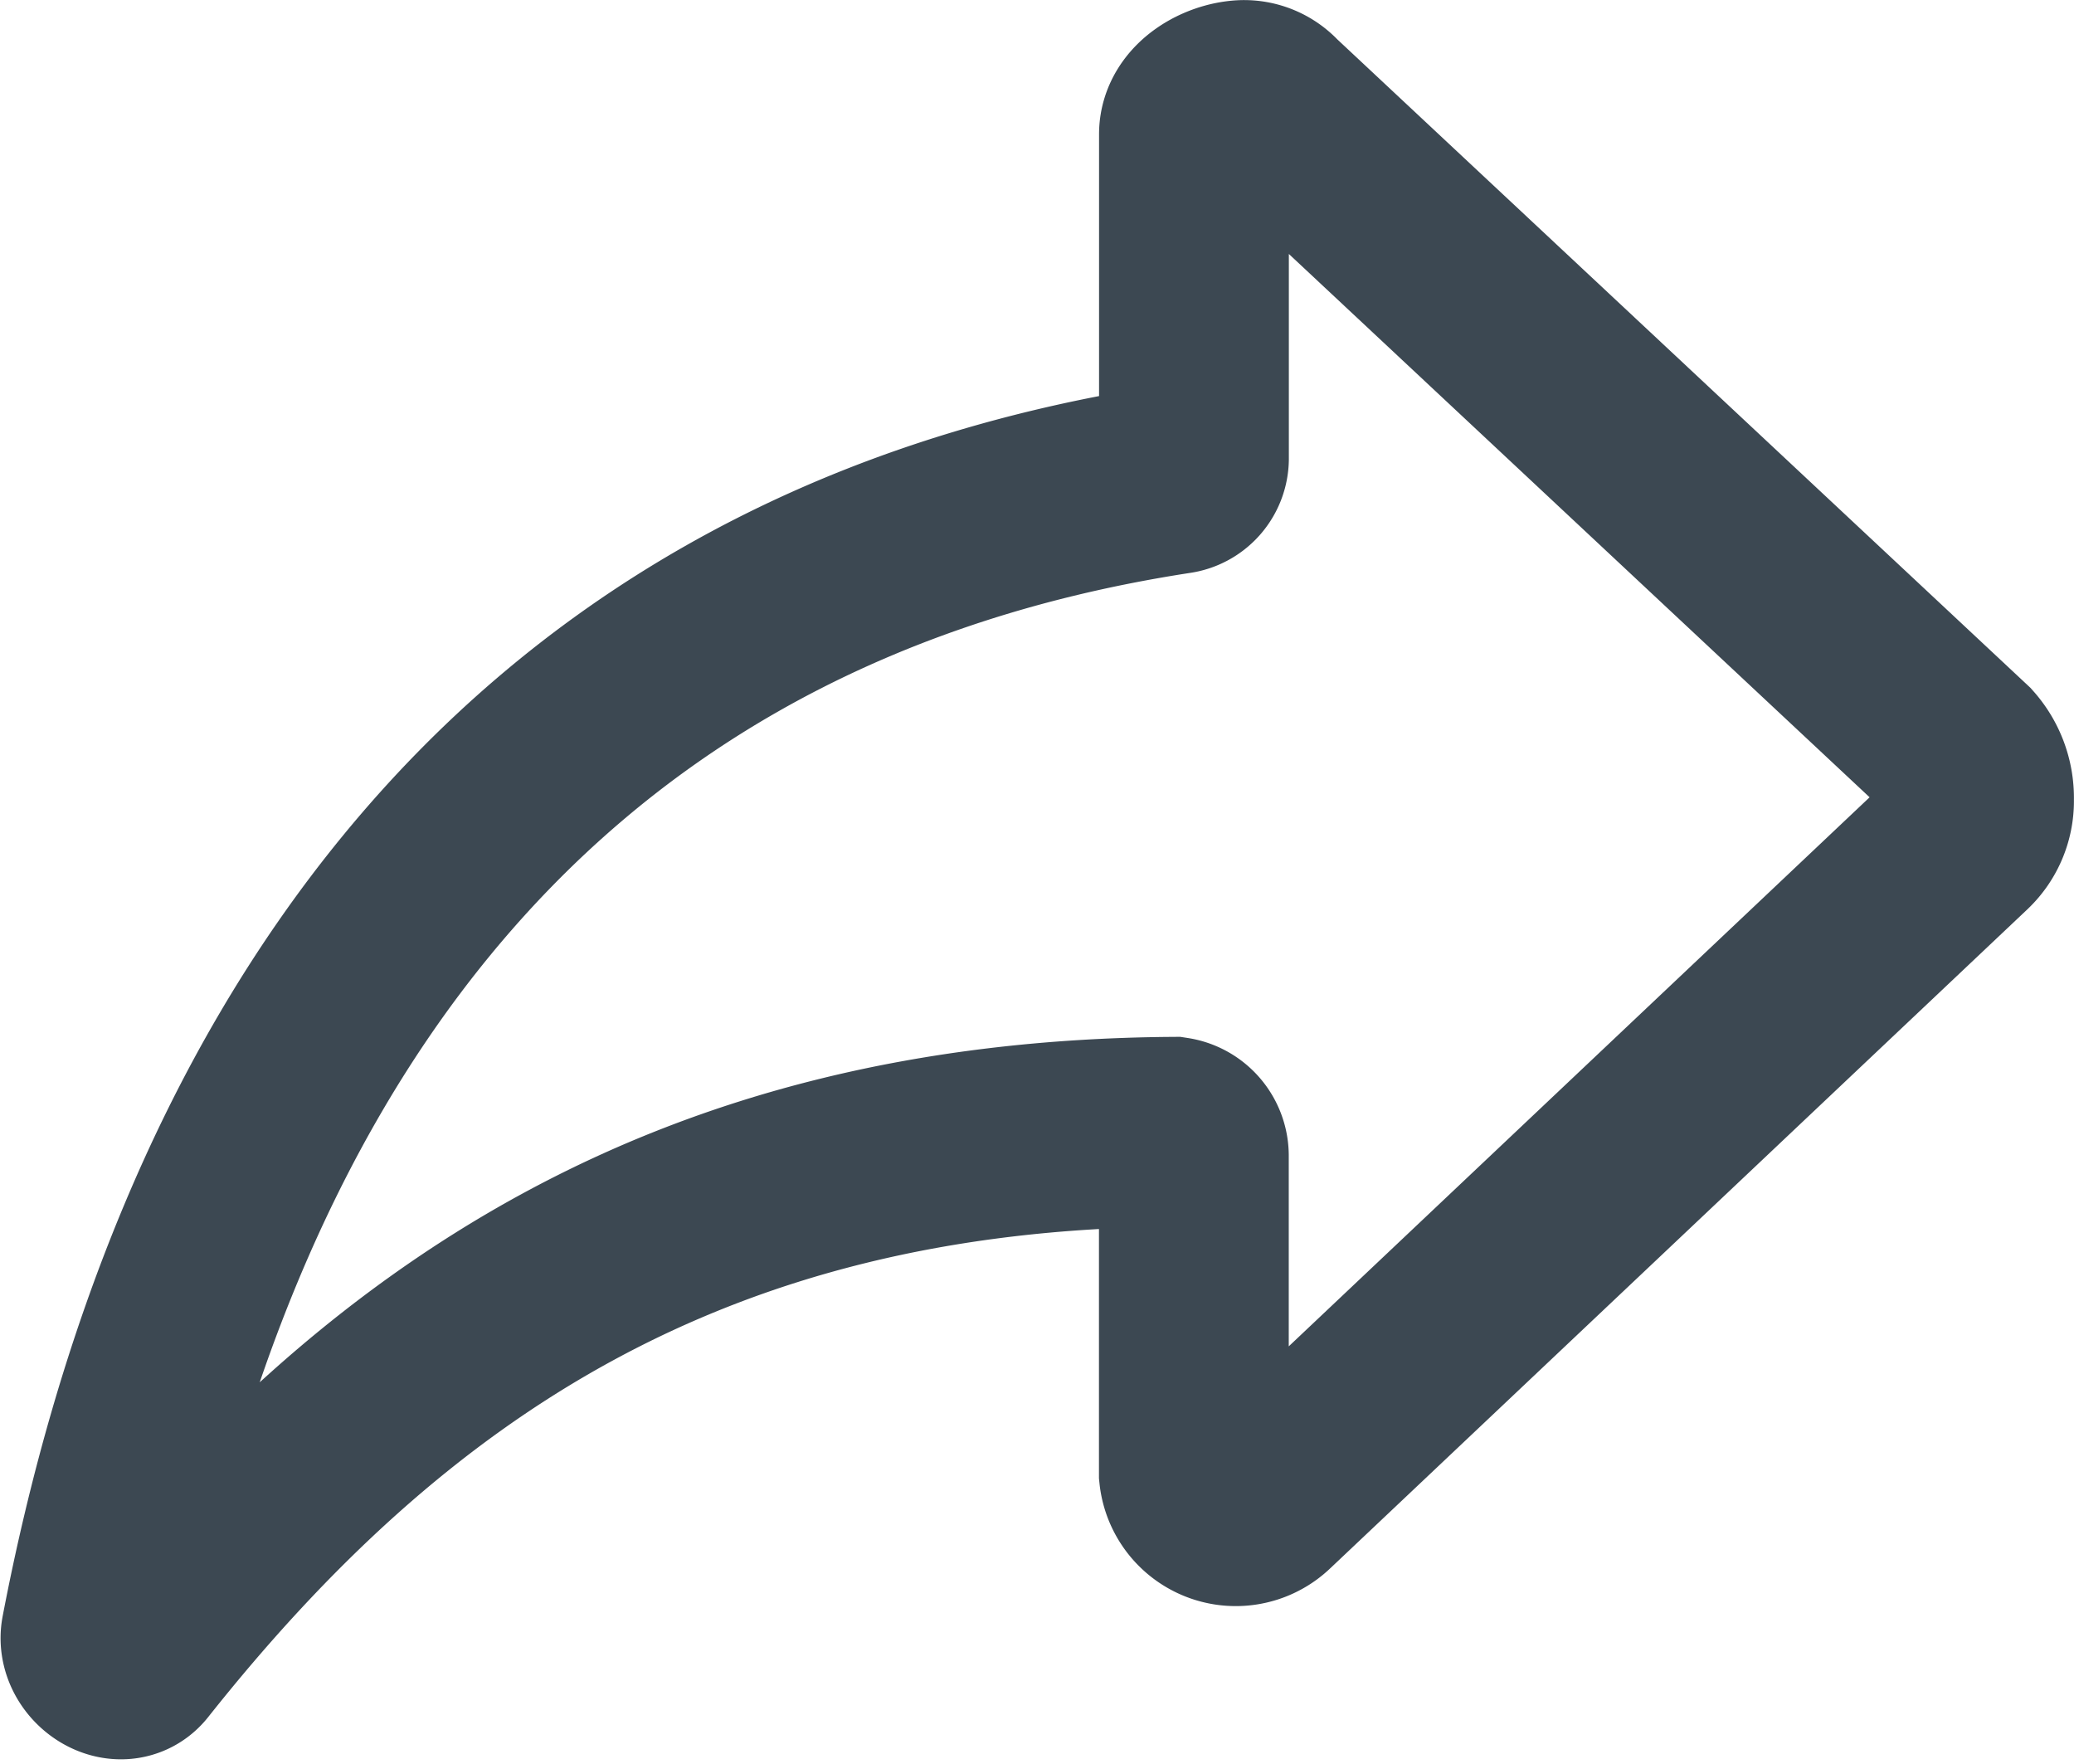 <svg xmlns="http://www.w3.org/2000/svg" width="21.856" height="18.585" viewBox="0 0 21.856 18.585"><defs><style>.a{fill:none;stroke:#3c4852;stroke-width:2px;}</style></defs><path class="a" d="M21.925,10.321,14.633,3.5a.373.373,0,0,0-.289-.124c-.227.01-.517.171-.517.413V7.21a.221.221,0,0,1-.186.212C6.389,8.533,3.335,13.96,2.255,19.593c-.041.222.258.429.4.253C5.3,16.513,8.519,14.337,13.609,14.3a.256.256,0,0,1,.217.248V17.9a.444.444,0,0,0,.749.274l7.344-6.941A.571.571,0,0,0,22.1,10.8.692.692,0,0,0,21.925,10.321Z" transform="translate(-1.245 -2.375)"/></svg>